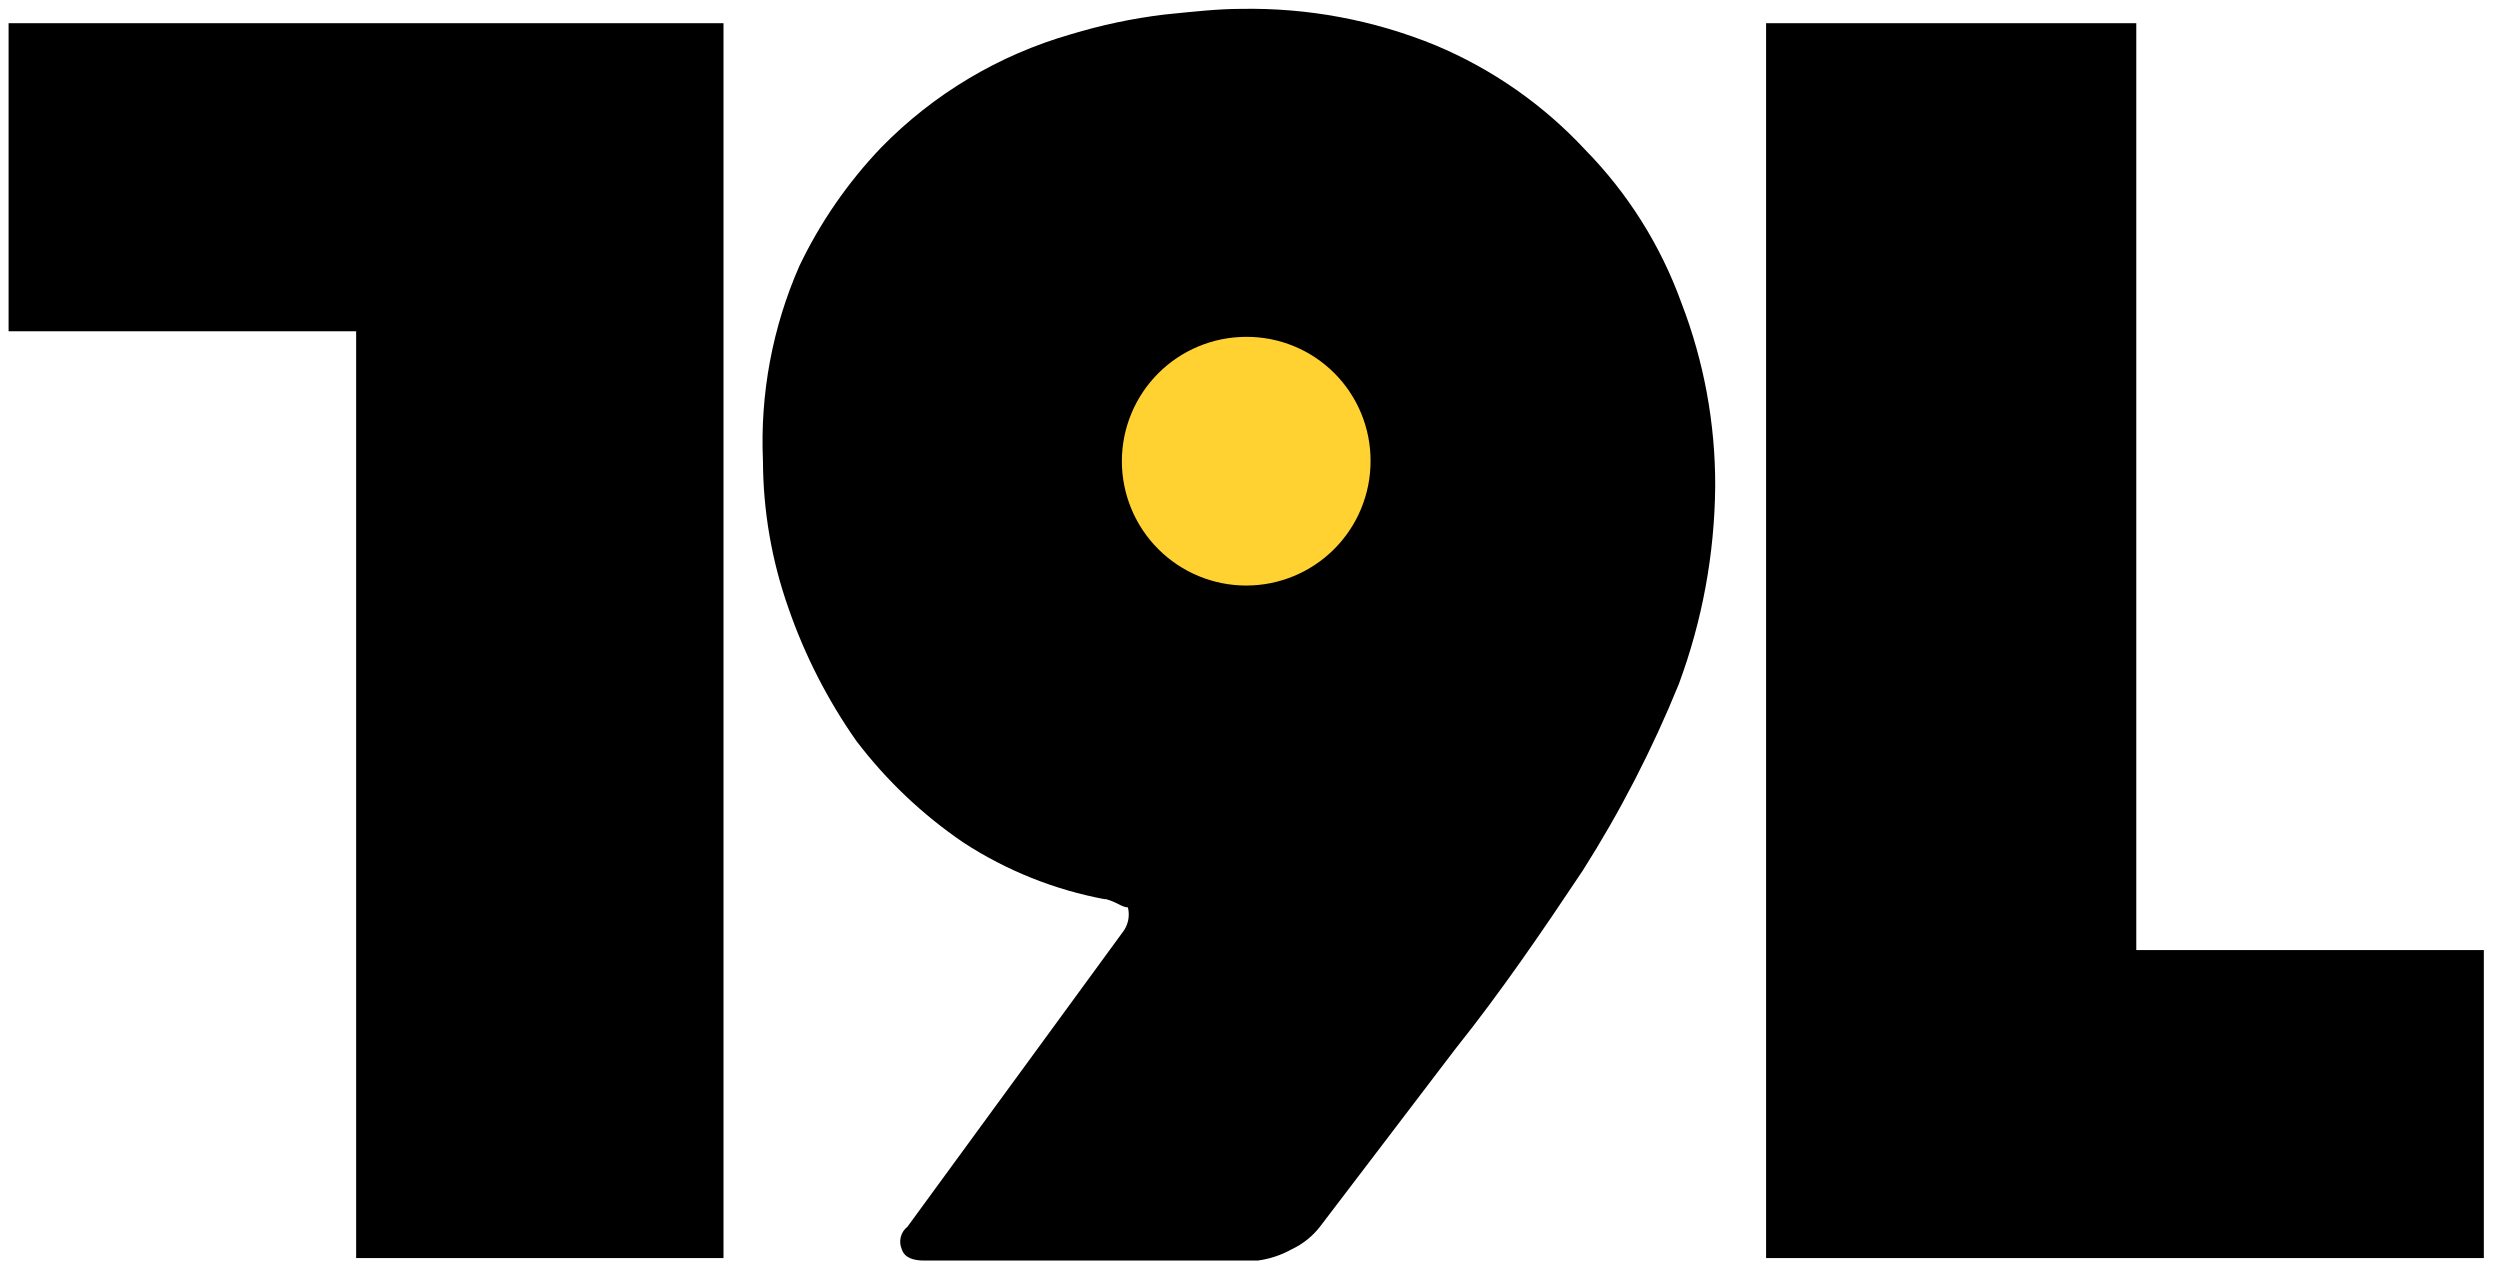 <svg xmlns="http://www.w3.org/2000/svg" width="34.34" height="17.34" viewBox="0 0 34.34 17.34">
    <defs>
        <clipPath id="clip-path">
            <path id="crop" d="M0 0H34.34V17.34H0z" class="cls-1"/>
        </clipPath>
        <clipPath id="clip-path-2">
            <path id="Path_14" d="M.118.319h9.82v16.962H4.892V4.55H.118z" class="cls-1"/>
        </clipPath>
        <clipPath id="clip-path-3">
            <path id="Path_15" d="M34.118 17.281h-9.859V.319h5.085V13.05h4.774z" class="cls-1"/>
        </clipPath>
        <clipPath id="clip-path-4">
            <path id="Path_16" d="M15.177 12.352a5.369 5.369 0 0 1-1.941-.777 6.3 6.3 0 0 1-1.475-1.4 7.374 7.374 0 0 1-.932-1.825 6.133 6.133 0 0 1-.349-2.018 6 6 0 0 1 .5-2.678 6.273 6.273 0 0 1 1.126-1.63 5.925 5.925 0 0 1 2.6-1.552A7.519 7.519 0 0 1 15.993.2c.388-.039.737-.078 1.048-.078a6.718 6.718 0 0 1 2.677.5 5.945 5.945 0 0 1 2.057 1.436 5.833 5.833 0 0 1 1.32 2.1 6.935 6.935 0 0 1 .465 2.523 8.008 8.008 0 0 1-.5 2.716 16.035 16.035 0 0 1-1.32 2.562c-.543.815-1.125 1.669-1.746 2.445l-1.863 2.446a1.061 1.061 0 0 1-.388.31 1.312 1.312 0 0 1-.466.155h-4.58c-.155 0-.272-.039-.31-.155a.261.261 0 0 1 .078-.31l2.95-4.037a.4.4 0 0 0 .078-.349c-.079 0-.156-.077-.311-.116" class="cls-1"/>
        </clipPath>
        <clipPath id="clip-path-5">
            <path id="Path_17" d="M17.118 4.627a1.7 1.7 0 0 1 1.708 1.708 1.708 1.708 0 1 1-1.708-1.708" class="cls-1"/>
        </clipPath>
        <style>
            .cls-1{fill:none}
        </style>
    </defs>
    <g id="Vector_Smart_Object" clip-path="url(#clip-path)">
        <g id="Group_18">
            <g id="Group_17" clip-path="url(#clip-path-2)">
                <path id="Rectangle_19" d="M0 0H13.22V20.361H0z" transform="translate(-1.582 -1.381)"/>
            </g>
        </g>
        <g id="Group_20">
            <g id="Group_19" clip-path="url(#clip-path-3)">
                <path id="Rectangle_20" d="M0 0H13.259V20.361H0z" transform="translate(22.559 -1.381)"/>
            </g>
        </g>
        <g id="Group_22">
            <g id="Group_21" clip-path="url(#clip-path-4)">
                <path id="Rectangle_21" d="M0 0H16.48V20.594H0z" transform="translate(8.781 -1.575)"/>
            </g>
        </g>
        <g id="Group_24">
            <g id="Group_23" clip-path="url(#clip-path-5)">
                <path id="Rectangle_22" fill="#ffd231" d="M0 0H6.816V6.815H0z" transform="translate(13.71 2.927)"/>
            </g>
        </g>
    </g>
</svg>
